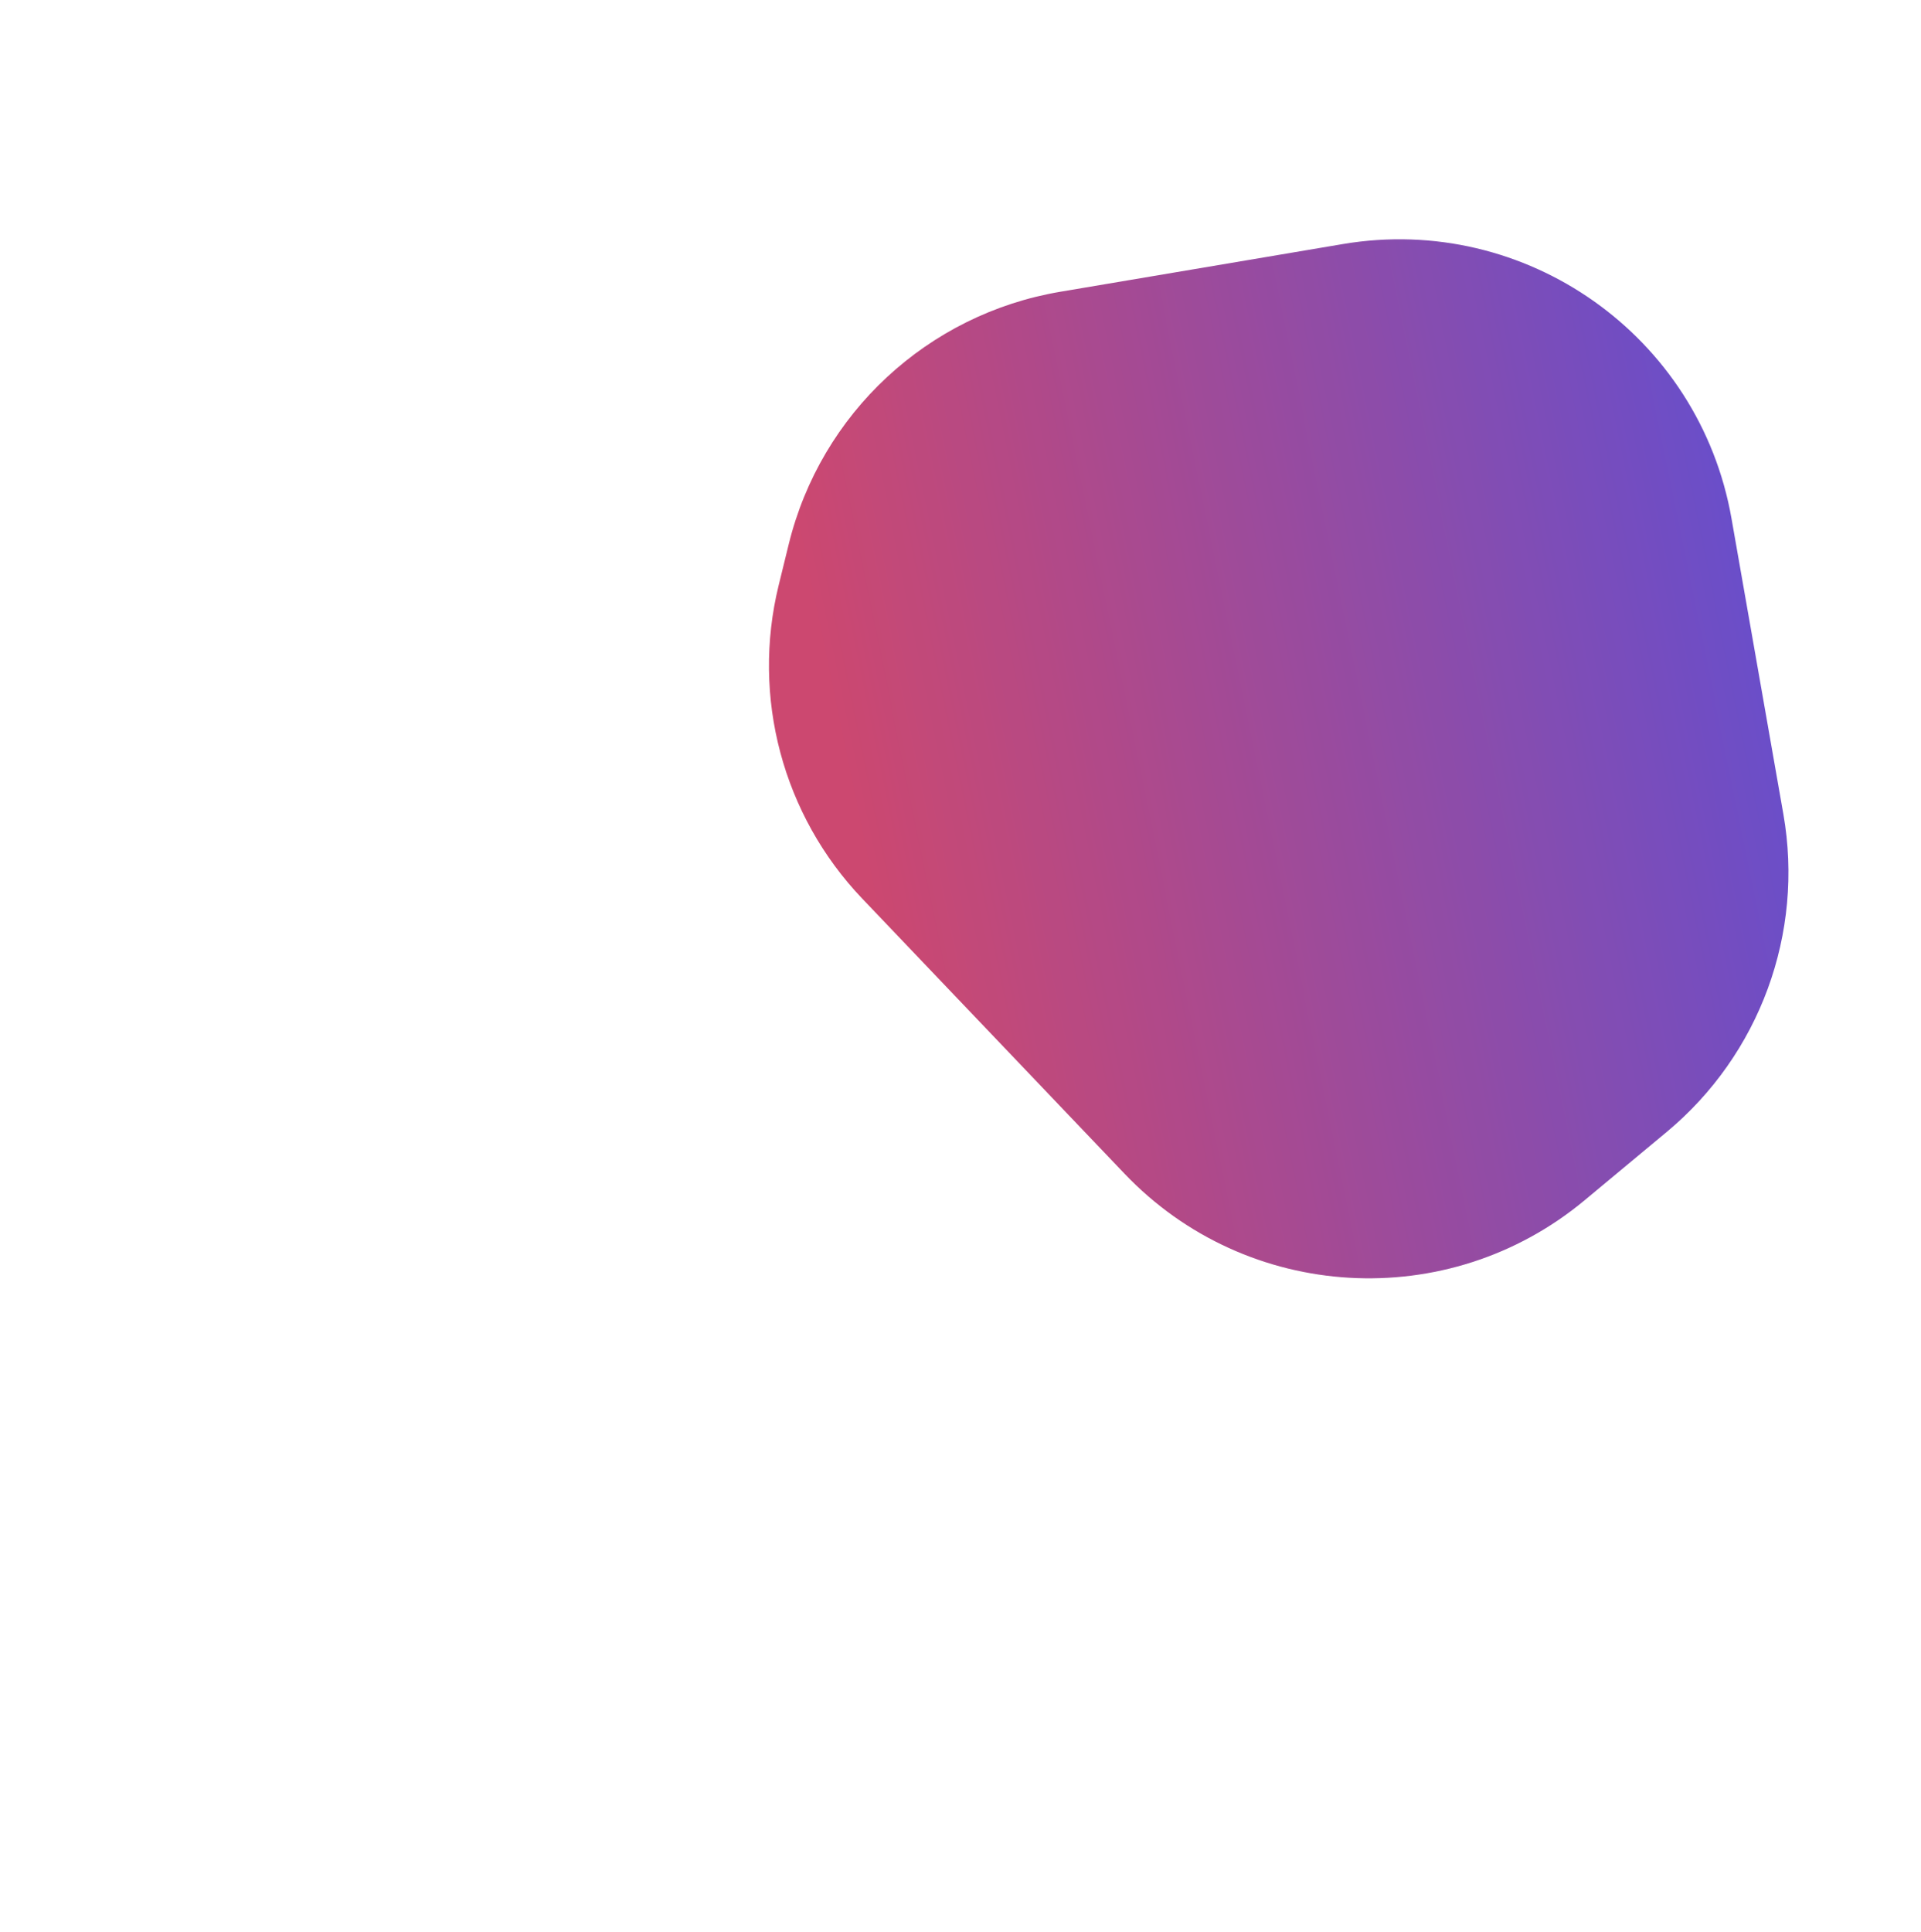 <svg width="1480" height="1488" viewBox="0 0 1480 1488" fill="none" xmlns="http://www.w3.org/2000/svg">
<g opacity="0.8" filter="url(#filter0_f_4_1973)">
<path d="M599.912 450.855C578.785 537.016 603.047 628.003 664.269 692.205L866.392 904.164C960.777 1003.14 1115.71 1012.08 1220.84 924.603L1284.16 871.924C1355.8 812.316 1390.06 718.92 1373.96 627.123L1334.01 399.435C1309.31 258.649 1175.59 164.204 1034.65 187.994L816.921 224.744C714.624 242.01 632.382 318.438 607.675 419.197L599.912 450.855Z" fill="url(#paint0_linear_4_1973)"/>
</g>
<defs>
<filter id="filter0_f_4_1973" x="-107.573" y="-515.673" width="2185.45" height="2200.41" filterUnits="userSpaceOnUse" color-interpolation-filters="sRGB">
<feFlood flood-opacity="0" result="BackgroundImageFix"/>
<feBlend mode="normal" in="SourceGraphic" in2="BackgroundImageFix" result="shape"/>
<feGaussianBlur stdDeviation="350" result="effect1_foregroundBlur_4_1973"/>
</filter>
<linearGradient id="paint0_linear_4_1973" x1="716.27" y1="908.277" x2="1499.97" y2="747.811" gradientUnits="userSpaceOnUse">
<stop stop-color="#BF1A4C"/>
<stop offset="1" stop-color="#3523CA"/>
</linearGradient>
</defs>
</svg>
